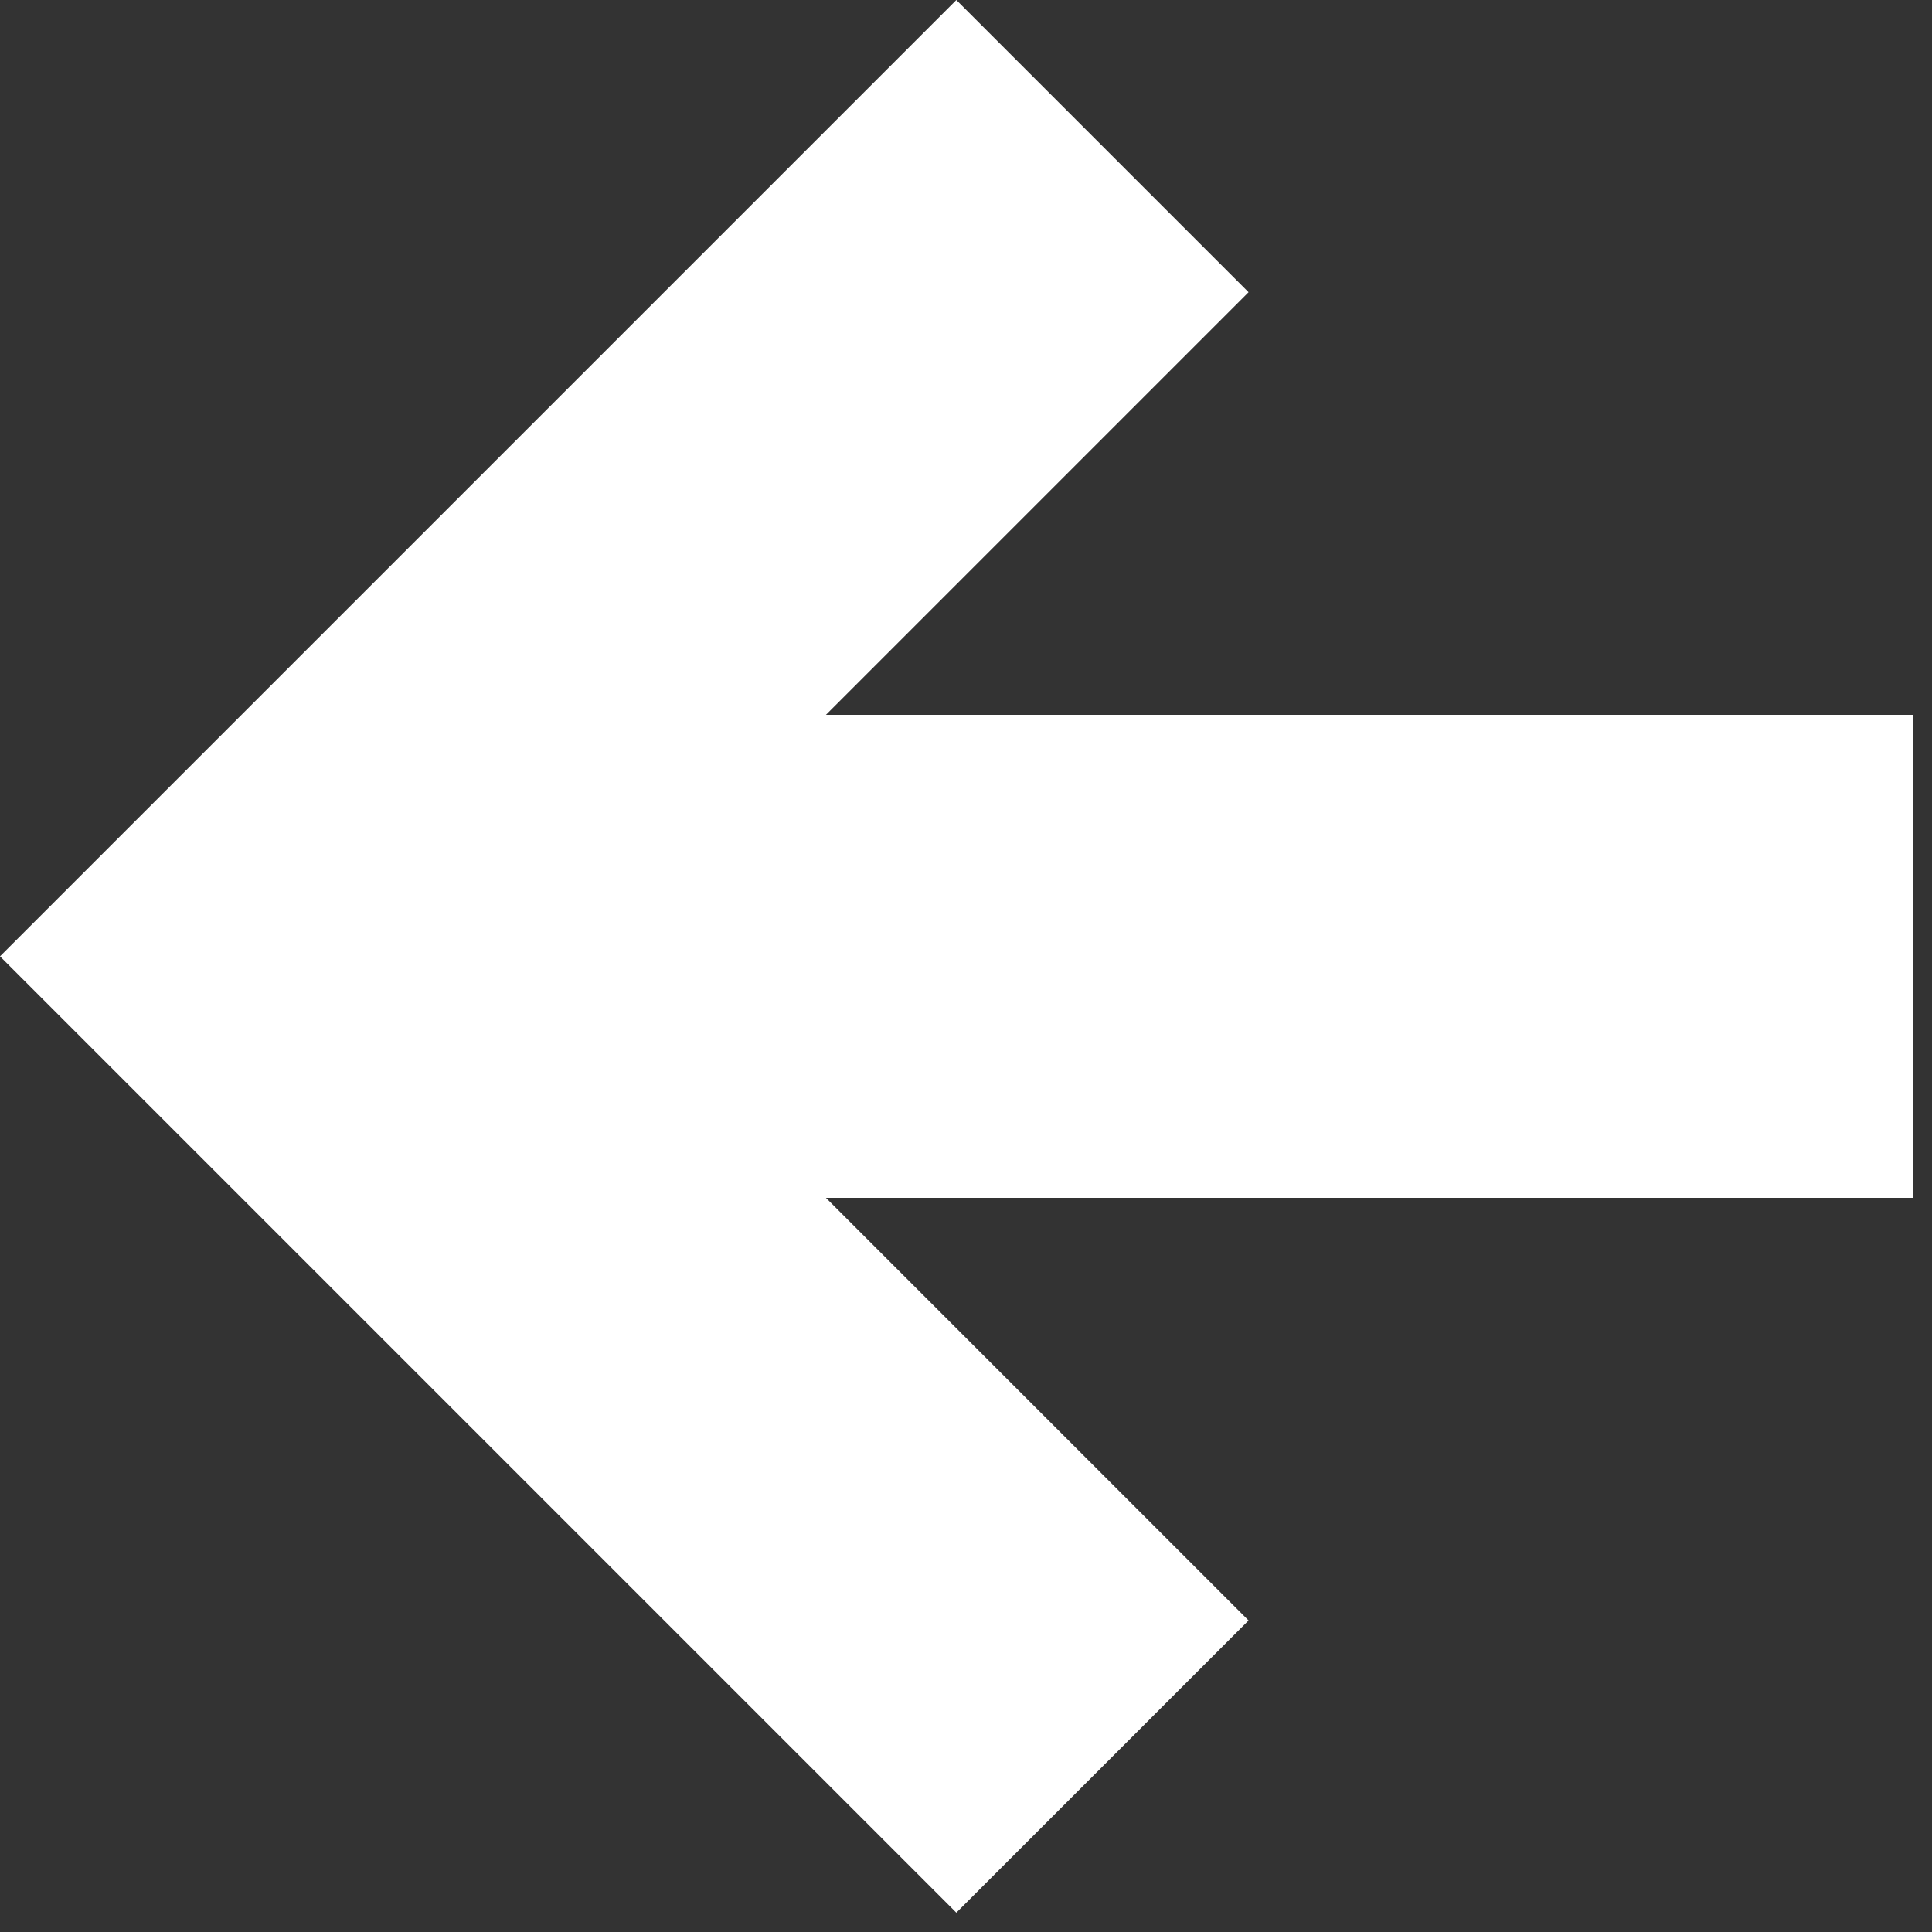 <svg width="16" height="16" viewBox="0 0 16 16" fill="none" xmlns="http://www.w3.org/2000/svg">
<rect x="0" y="0" width="16" height="16" fill="#333333" stroke="none"/>
<path d="M15.84 5.92V9.92H6.84L10.34 13.42L7.92 15.84L0 7.92L7.92 0L10.34 2.42L6.84 5.92H15.84Z" fill="white"/>
</svg>
